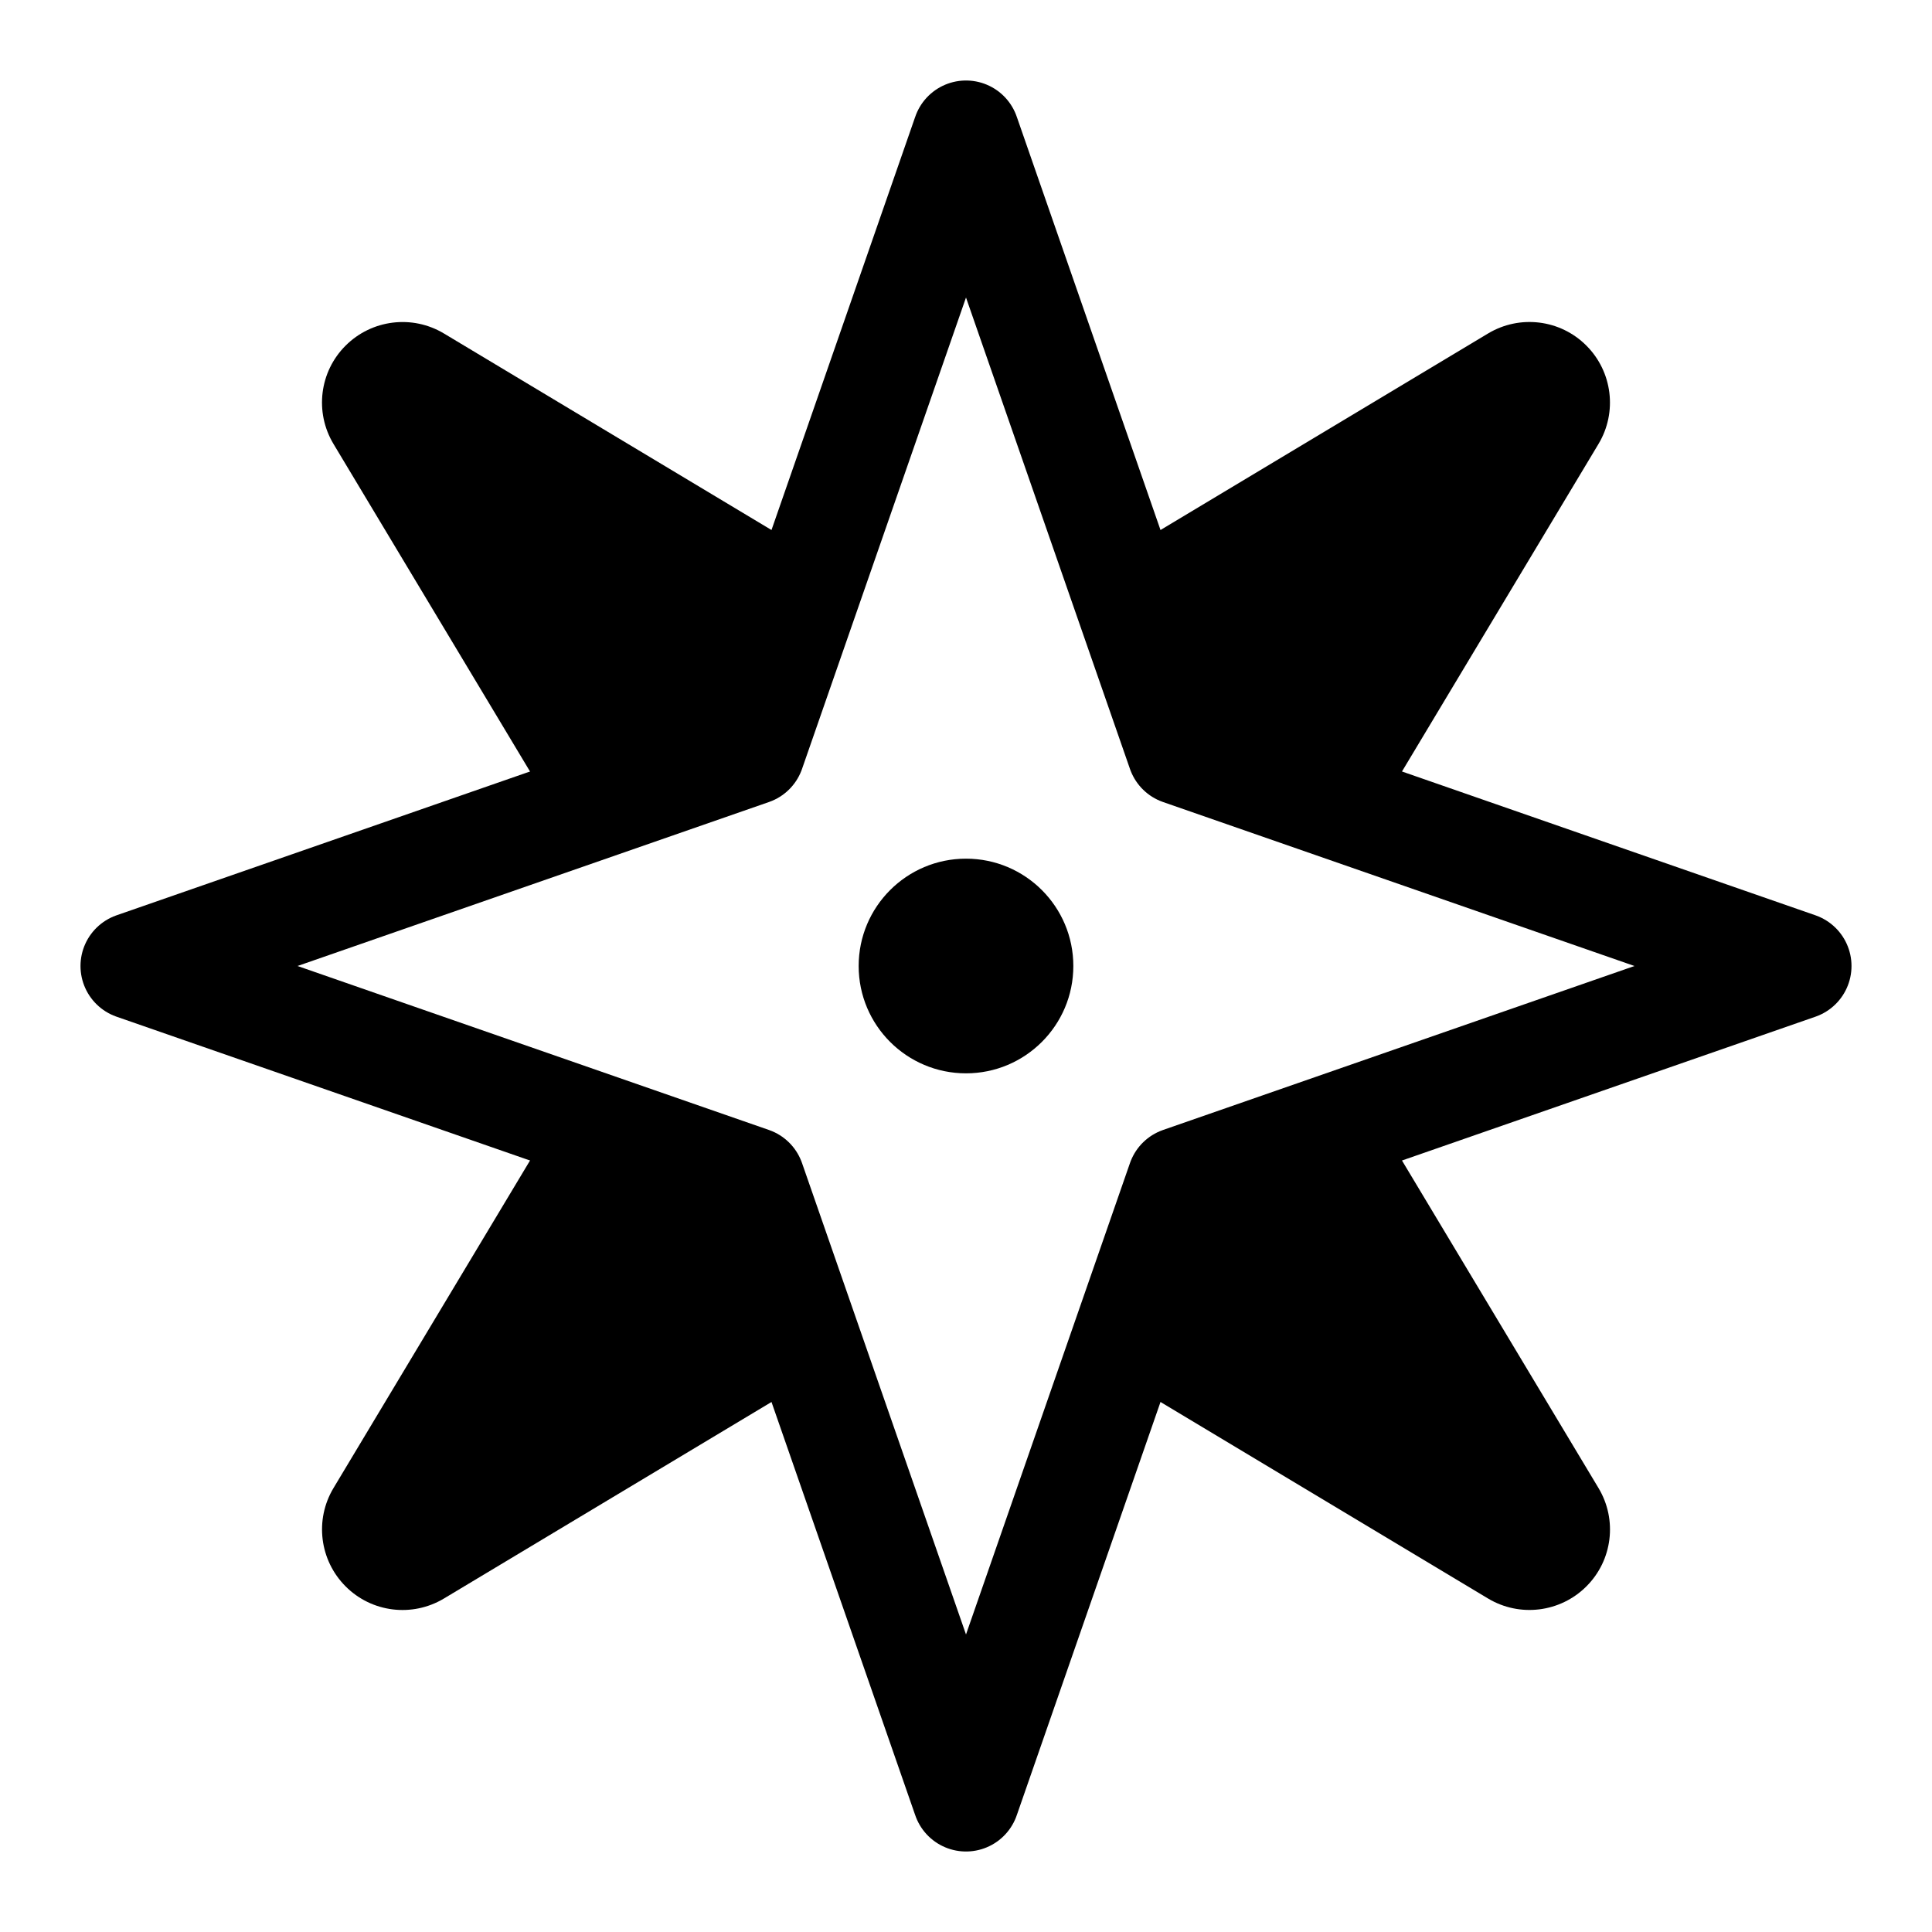 <svg xmlns="http://www.w3.org/2000/svg" height="18" width="18" viewBox="0 0 18 18"><title>compass 3</title><g fill="none" stroke="currentColor" class="nc-icon-wrapper"><circle cx="9" cy="9" r="1" fill="currentColor" stroke="none"></circle><path d="M5.201,7.626l1.799-.626,.626-1.799-3.49-2.094c-.295-.177-.673-.13-.916,.113-.244,.243-.29,.621-.113,.916l2.094,3.49Z" fill="currentColor" stroke="none"></path><path d="M10.374,5.201l.626,1.799,1.799,.626,2.094-3.49c.177-.295,.13-.673-.113-.916-.243-.244-.621-.29-.916-.113l-3.49,2.094Z" fill="currentColor" stroke="none"></path><path d="M12.799,10.374l-1.799,.626-.626,1.799,3.49,2.094c.295,.177,.673,.13,.916-.113,.244-.243,.29-.621,.113-.916l-2.094-3.49Z" fill="currentColor" stroke="none"></path><path d="M7.626,12.799l-.626-1.799-1.799-.626-2.094,3.49c-.177,.295-.13,.673,.113,.916,.243,.244,.621,.29,.916,.113l3.49-2.094Z" fill="currentColor" stroke="none"></path><polygon points="11 11 16.75 9 11 7 9 1.25 7 7 1.25 9 7 11 9 16.75 11 11" stroke="currentColor" stroke-linecap="round" stroke-linejoin="round"></polygon></g></svg>